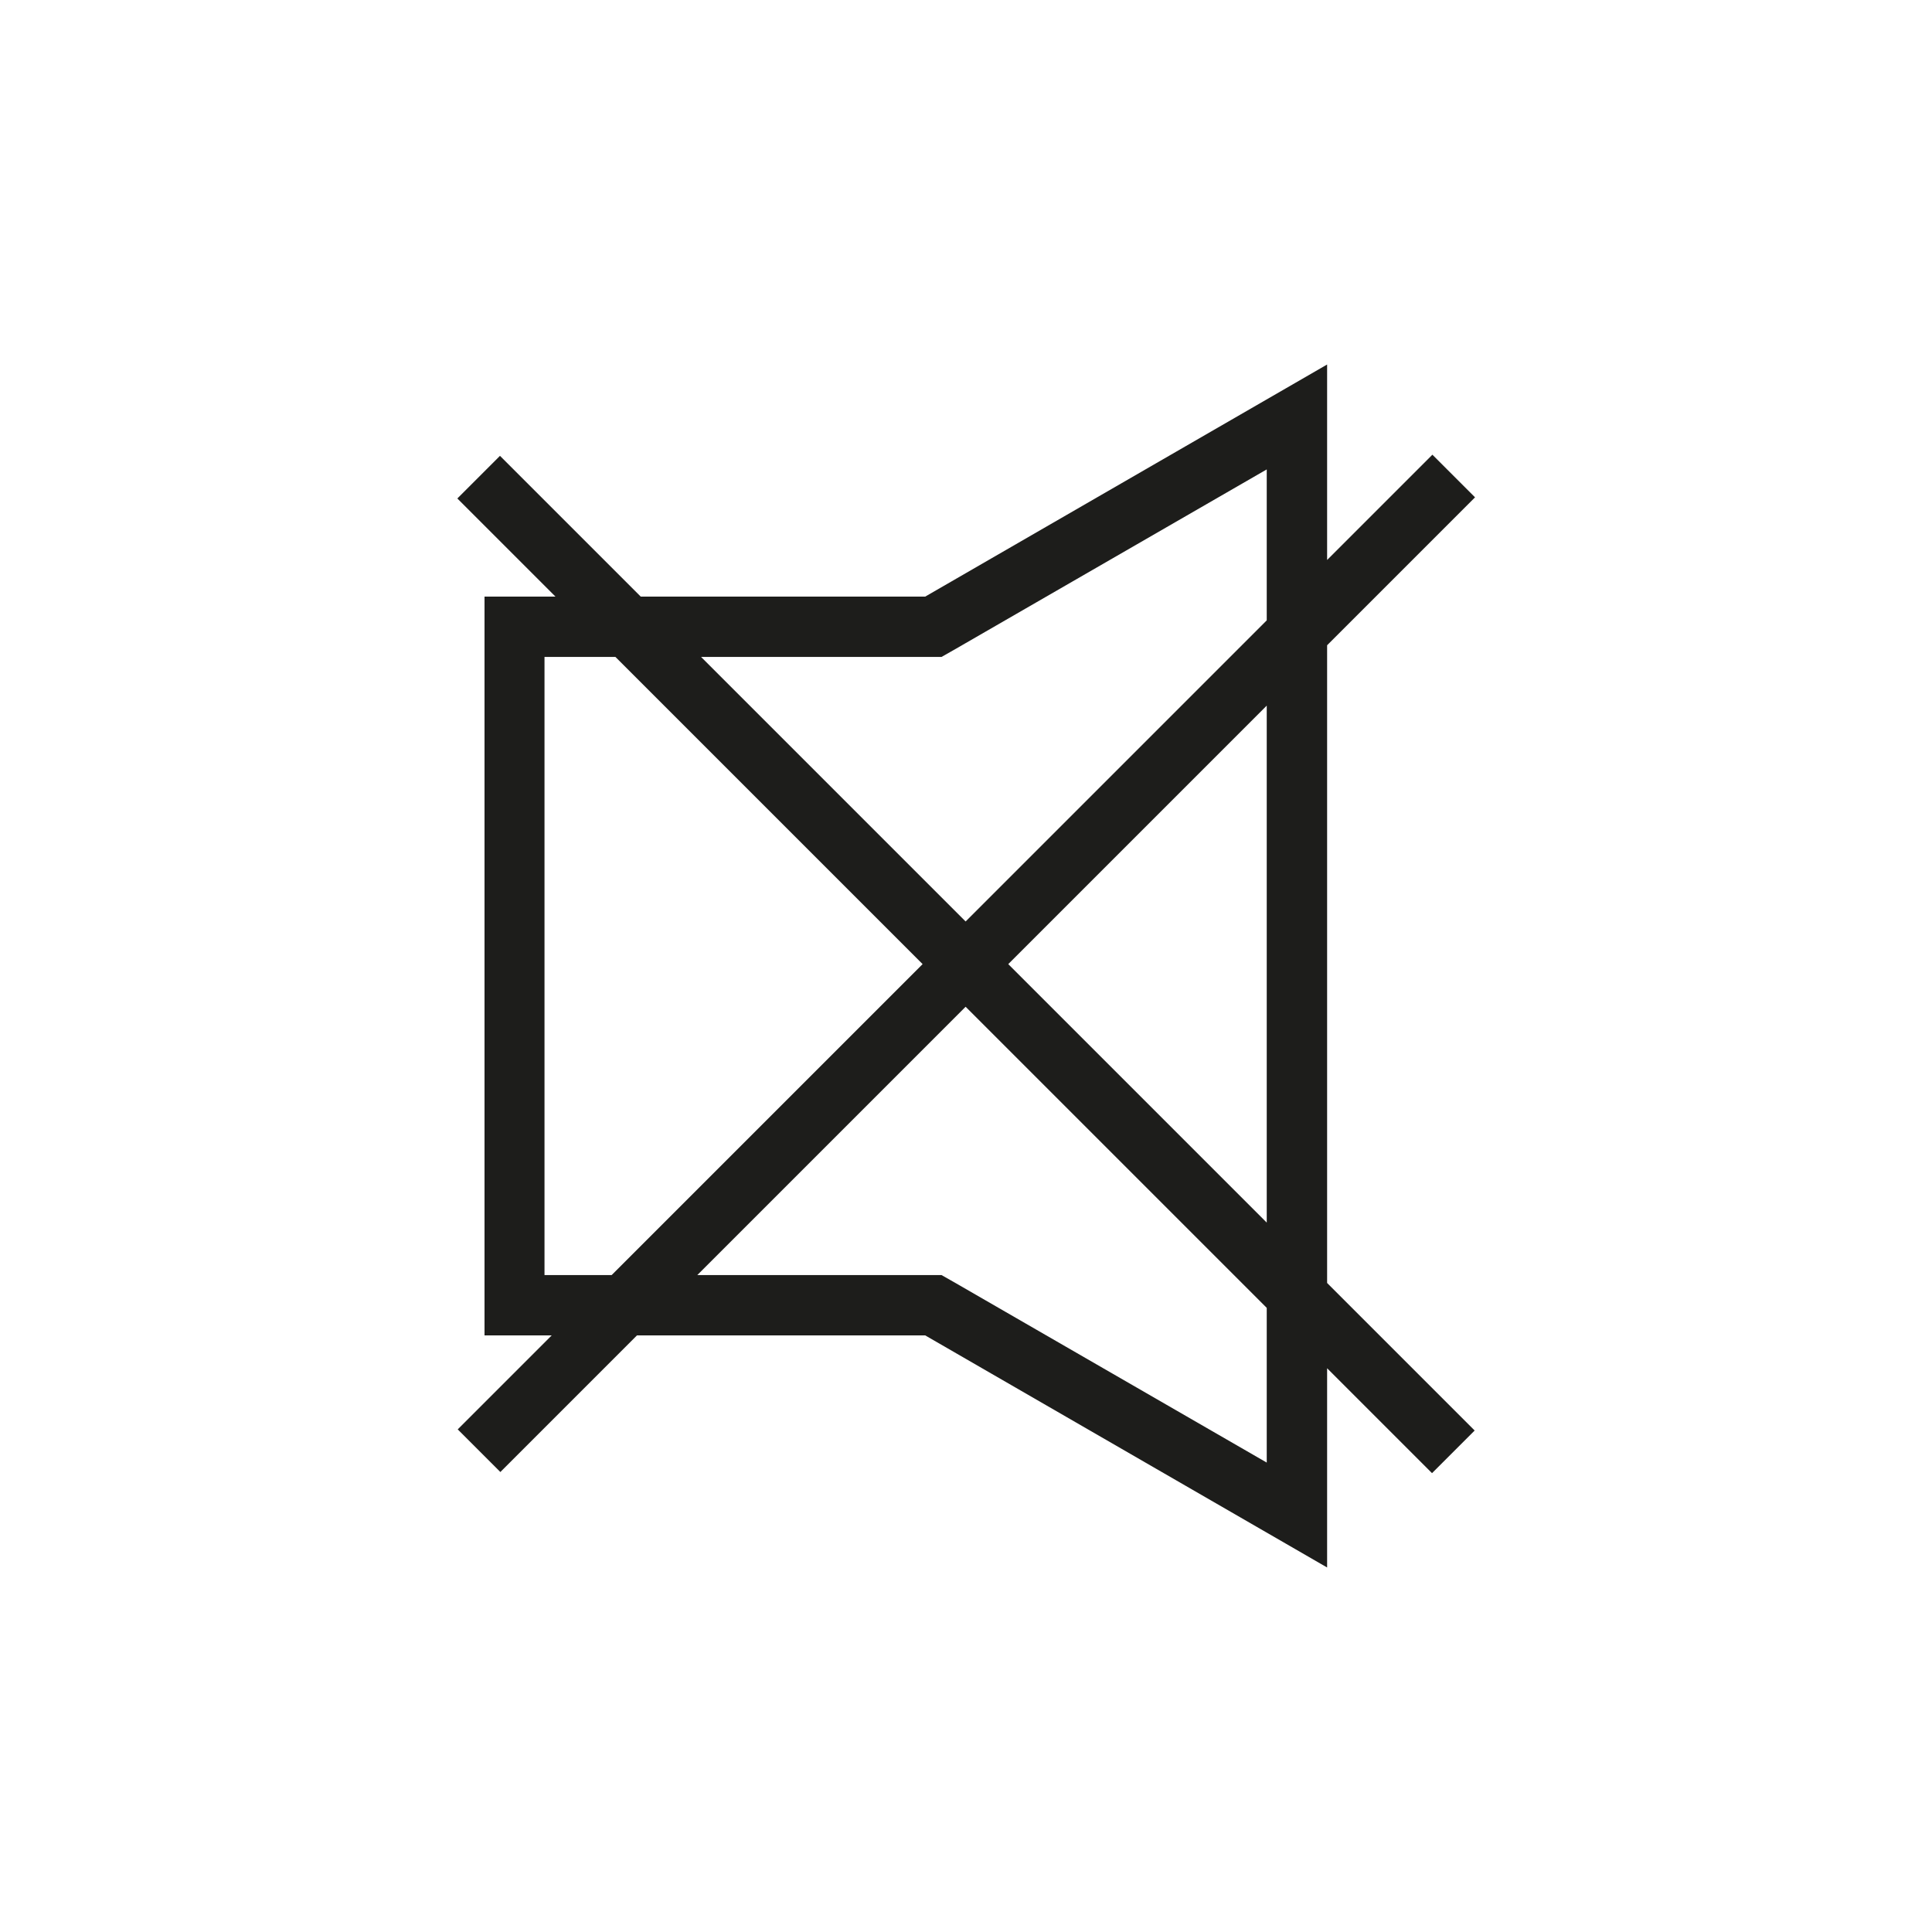 <?xml version="1.0" encoding="utf-8"?>
<!-- Generator: Adobe Illustrator 18.1.1, SVG Export Plug-In . SVG Version: 6.00 Build 0)  -->
<svg version="1.1" id="Layer_1" xmlns="http://www.w3.org/2000/svg" xmlns:xlink="http://www.w3.org/1999/xlink" x="0px" y="0px"
	 viewBox="0 0 512 512" enable-background="new 0 0 512 512" xml:space="preserve">
<path fill="#1D1D1B" d="M351.7,171l39.2-39.2l-11.3-11.3l-27.9,27.9V96.6l-106.5,61.5h-75.4l-37.3-37.3l-11.3,11.3l26,26h-18.8
	v195.8h17.8l-24.9,24.9l11.3,11.3l36.2-36.2h76.4l106.5,61.5v-52.8l27.8,27.8l11.3-11.3L351.7,340V171z M335.7,324l-68.5-68.5
	l68.5-68.5V324z M245.2,174.1h4.3l3.7-2.1l82.5-47.6v40l-79.8,79.8l-70.1-70.1H245.2z M144.3,337.9V174.1h18.8l81.4,81.4l-82.4,82.4
	H144.3z M335.7,387.6L253.2,340l-3.7-2.1h-4.3h-60.4l71.1-71.1l79.8,79.8V387.6z"/>
</svg>
